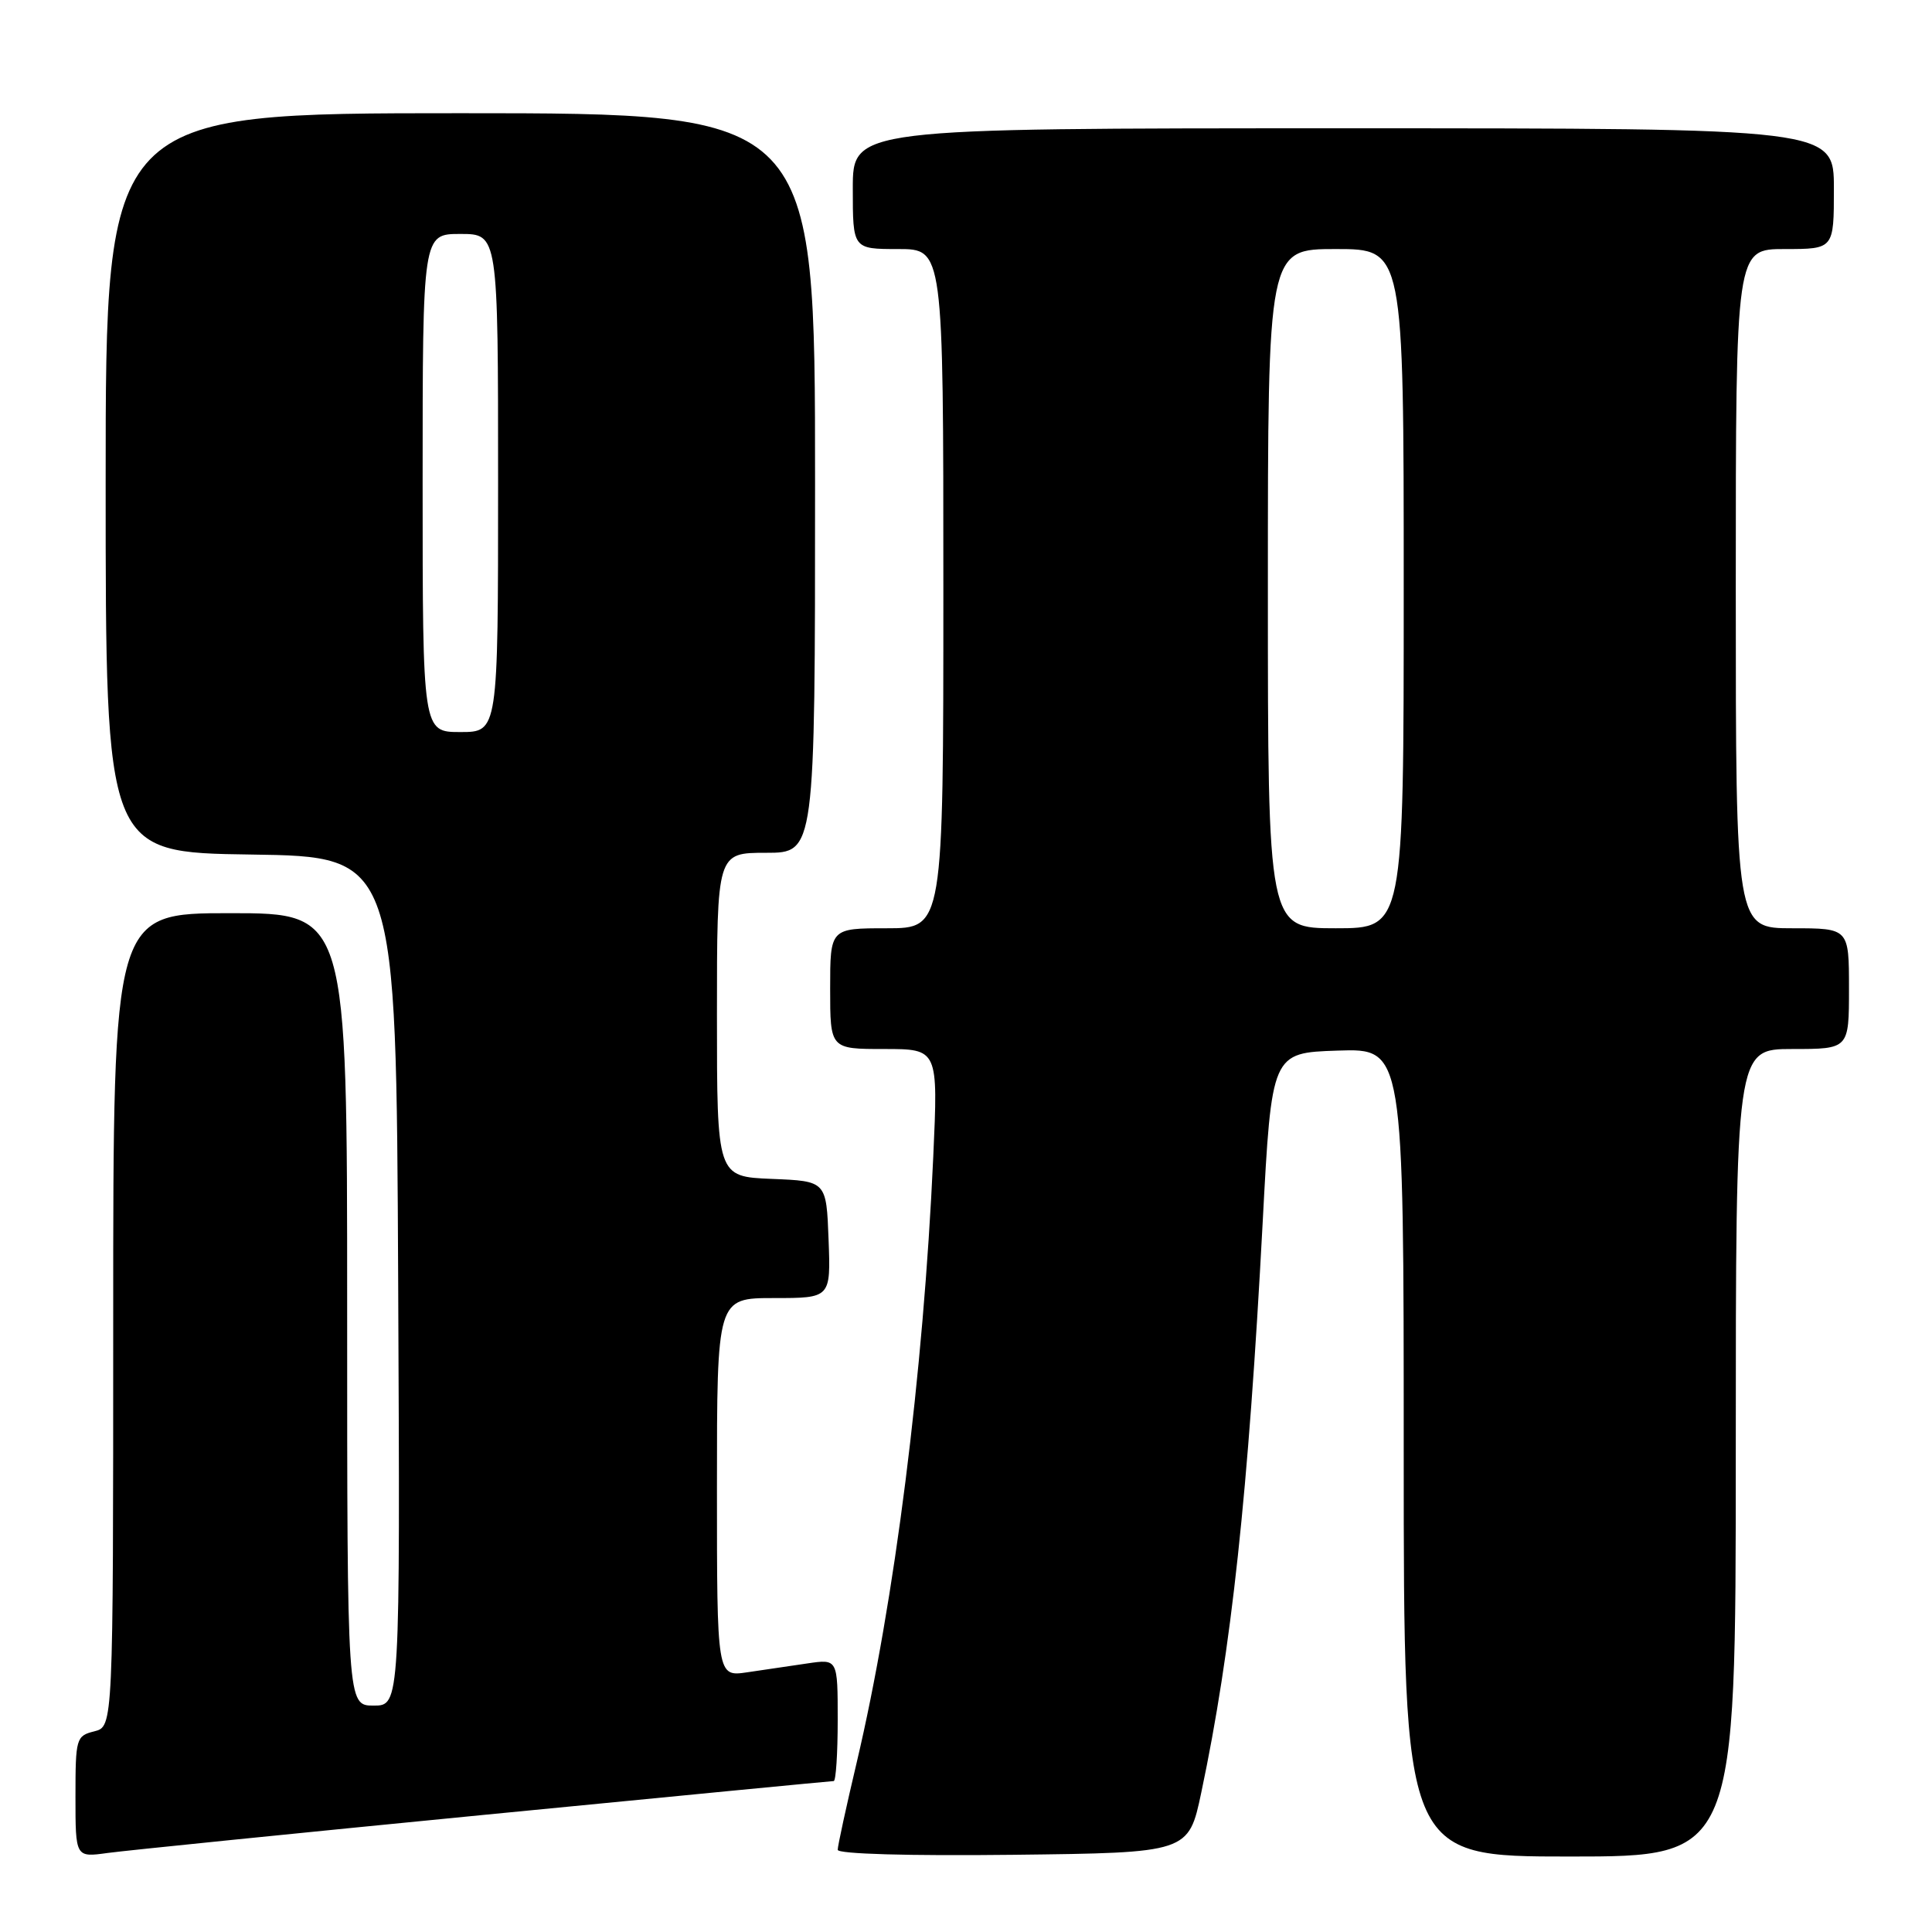 <?xml version="1.0" encoding="UTF-8" standalone="no"?>
<!DOCTYPE svg PUBLIC "-//W3C//DTD SVG 1.1//EN" "http://www.w3.org/Graphics/SVG/1.1/DTD/svg11.dtd" >
<svg xmlns="http://www.w3.org/2000/svg" xmlns:xlink="http://www.w3.org/1999/xlink" version="1.1" viewBox="0 0 256 256">
 <g >
 <path fill="currentColor"
d=" M 64.22 240.47 C 89.37 238.01 110.18 236.00 110.47 236.00 C 110.76 236.00 111.00 232.36 111.00 227.91 C 111.00 219.82 111.00 219.82 107.00 220.41 C 104.80 220.74 101.20 221.26 99.00 221.59 C 95.00 222.18 95.00 222.18 95.00 197.09 C 95.00 172.00 95.00 172.00 102.54 172.00 C 110.08 172.00 110.08 172.00 109.79 164.25 C 109.50 156.50 109.50 156.50 102.25 156.21 C 95.00 155.91 95.00 155.91 95.00 134.46 C 95.00 113.00 95.00 113.00 101.50 113.00 C 108.00 113.00 108.00 113.00 108.00 64.00 C 108.00 15.00 108.00 15.00 61.00 15.00 C 14.00 15.00 14.00 15.00 14.00 63.98 C 14.00 112.96 14.00 112.96 33.25 113.23 C 52.50 113.50 52.50 113.50 52.76 169.75 C 53.02 226.00 53.02 226.00 49.51 226.00 C 46.00 226.00 46.00 226.00 46.00 173.50 C 46.00 121.00 46.00 121.00 30.50 121.00 C 15.00 121.00 15.00 121.00 15.00 174.89 C 15.00 228.78 15.00 228.78 12.50 229.41 C 10.09 230.01 10.00 230.34 10.00 238.08 C 10.00 246.12 10.00 246.12 14.25 245.53 C 16.59 245.21 39.07 242.93 64.22 240.47 Z  M 159.18 237.50 C 163.17 218.61 165.40 197.93 167.31 162.00 C 168.50 139.50 168.50 139.50 177.25 139.21 C 186.00 138.92 186.00 138.92 186.00 192.46 C 186.00 246.00 186.00 246.00 208.00 246.00 C 230.00 246.00 230.00 246.00 230.00 192.50 C 230.00 139.00 230.00 139.00 237.50 139.00 C 245.00 139.00 245.00 139.00 245.00 131.00 C 245.00 123.00 245.00 123.00 237.50 123.00 C 230.00 123.00 230.00 123.00 230.00 78.00 C 230.00 33.00 230.00 33.00 236.50 33.00 C 243.00 33.00 243.00 33.00 243.00 25.00 C 243.00 17.00 243.00 17.00 178.00 17.00 C 113.00 17.00 113.00 17.00 113.00 25.00 C 113.00 33.00 113.00 33.00 119.00 33.00 C 125.00 33.00 125.00 33.00 125.00 78.00 C 125.00 123.00 125.00 123.00 117.50 123.00 C 110.00 123.00 110.00 123.00 110.00 131.00 C 110.00 139.00 110.00 139.00 117.16 139.00 C 124.31 139.00 124.31 139.00 123.66 153.31 C 122.35 182.15 118.54 212.27 113.51 233.57 C 112.13 239.40 111.00 244.60 111.00 245.11 C 111.00 245.66 120.39 245.93 134.25 245.77 C 157.49 245.50 157.49 245.50 159.18 237.50 Z  M 56.00 64.00 C 56.00 31.00 56.00 31.00 61.00 31.00 C 66.00 31.00 66.00 31.00 66.00 64.00 C 66.00 97.00 66.00 97.00 61.00 97.00 C 56.00 97.00 56.00 97.00 56.00 64.00 Z  M 168.00 78.00 C 168.00 33.00 168.00 33.00 177.00 33.00 C 186.00 33.00 186.00 33.00 186.00 78.00 C 186.00 123.00 186.00 123.00 177.00 123.00 C 168.00 123.00 168.00 123.00 168.00 78.00 Z "/>
</g>
</svg>